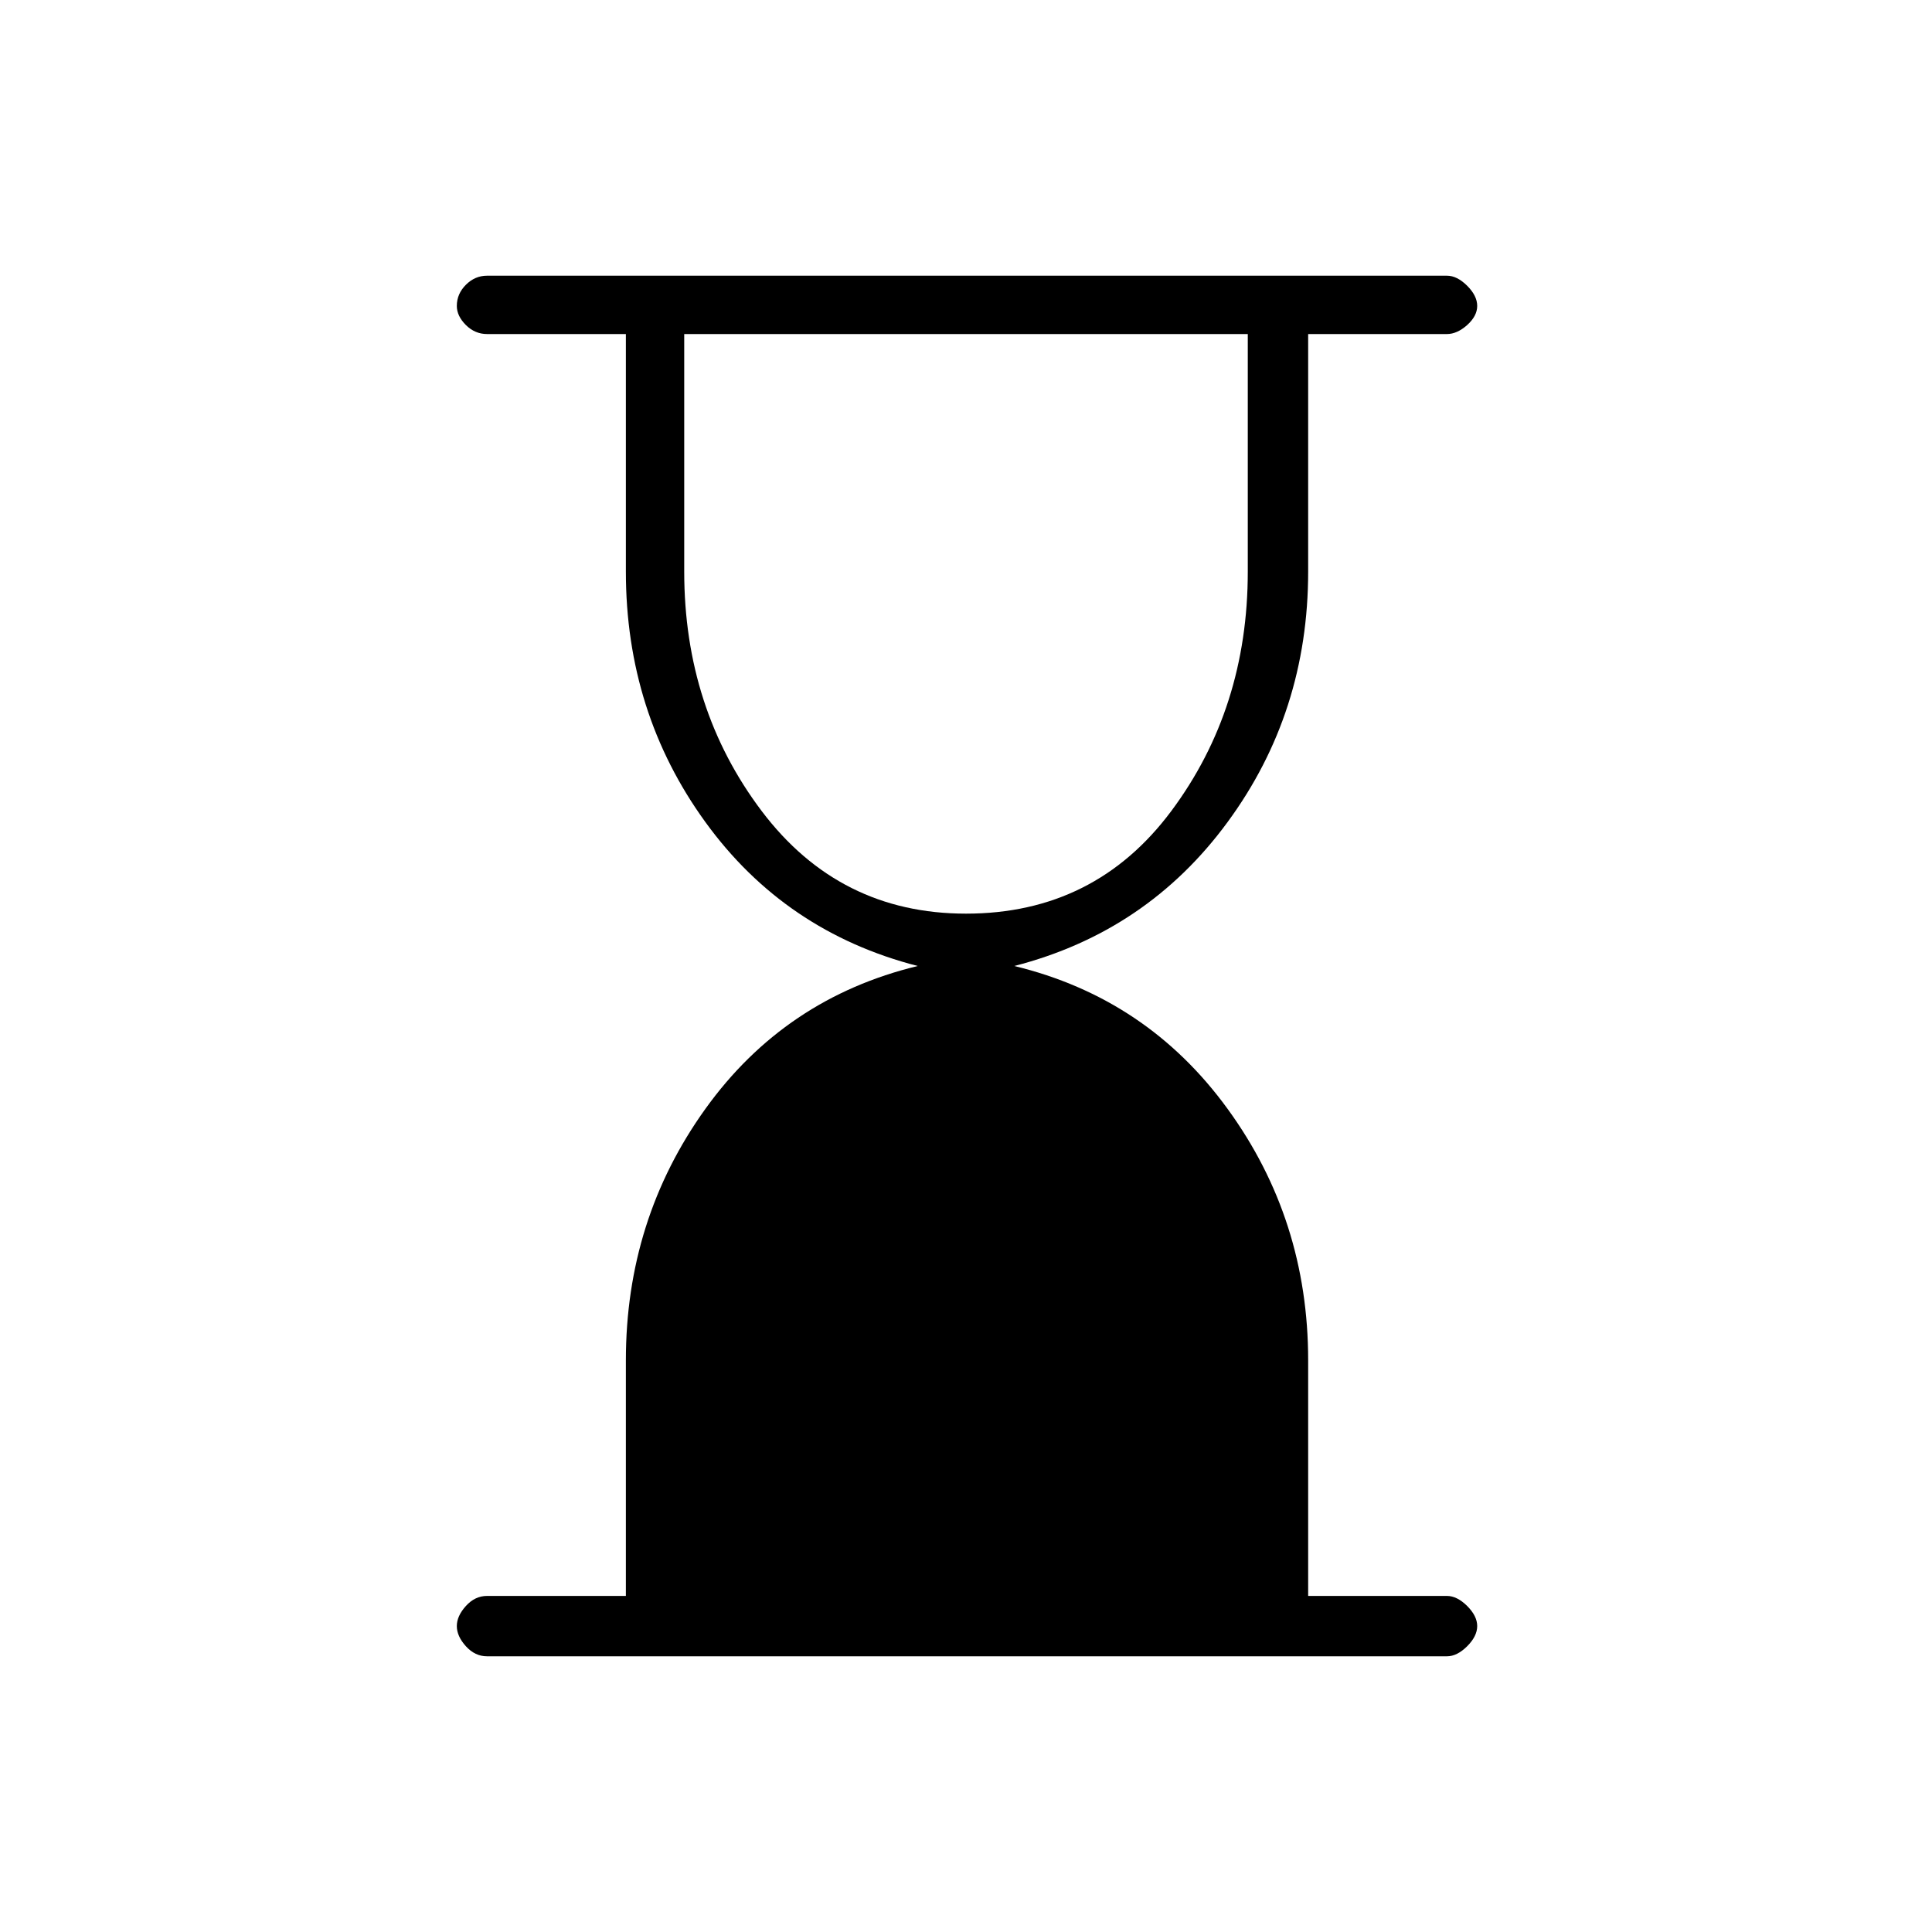 <svg xmlns="http://www.w3.org/2000/svg" height="20" width="20"><path d="M10 9.458q1.333 0 2.125-1.062.792-1.063.792-2.479V3.458H7.083v2.459q0 1.416.802 2.479Q8.688 9.458 10 9.458Zm4.979 7.688H5.042q-.125 0-.219-.104t-.094-.209q0-.104.094-.208t.219-.104h1.437v-2.438q0-1.458.823-2.604Q8.125 10.333 9.5 10q-1.375-.354-2.198-1.49-.823-1.135-.823-2.593V3.458H5.042q-.125 0-.219-.093-.094-.094-.094-.198 0-.125.094-.219t.219-.094h9.937q.104 0 .209.104.104.104.104.209 0 .104-.104.198-.105.093-.209.093h-1.437v2.459q0 1.458-.834 2.593Q11.875 9.646 10.5 10q1.375.333 2.208 1.479.834 1.146.834 2.604v2.438h1.437q.104 0 .209.104.104.104.104.208 0 .105-.104.209-.105.104-.209.104Z"/></svg>